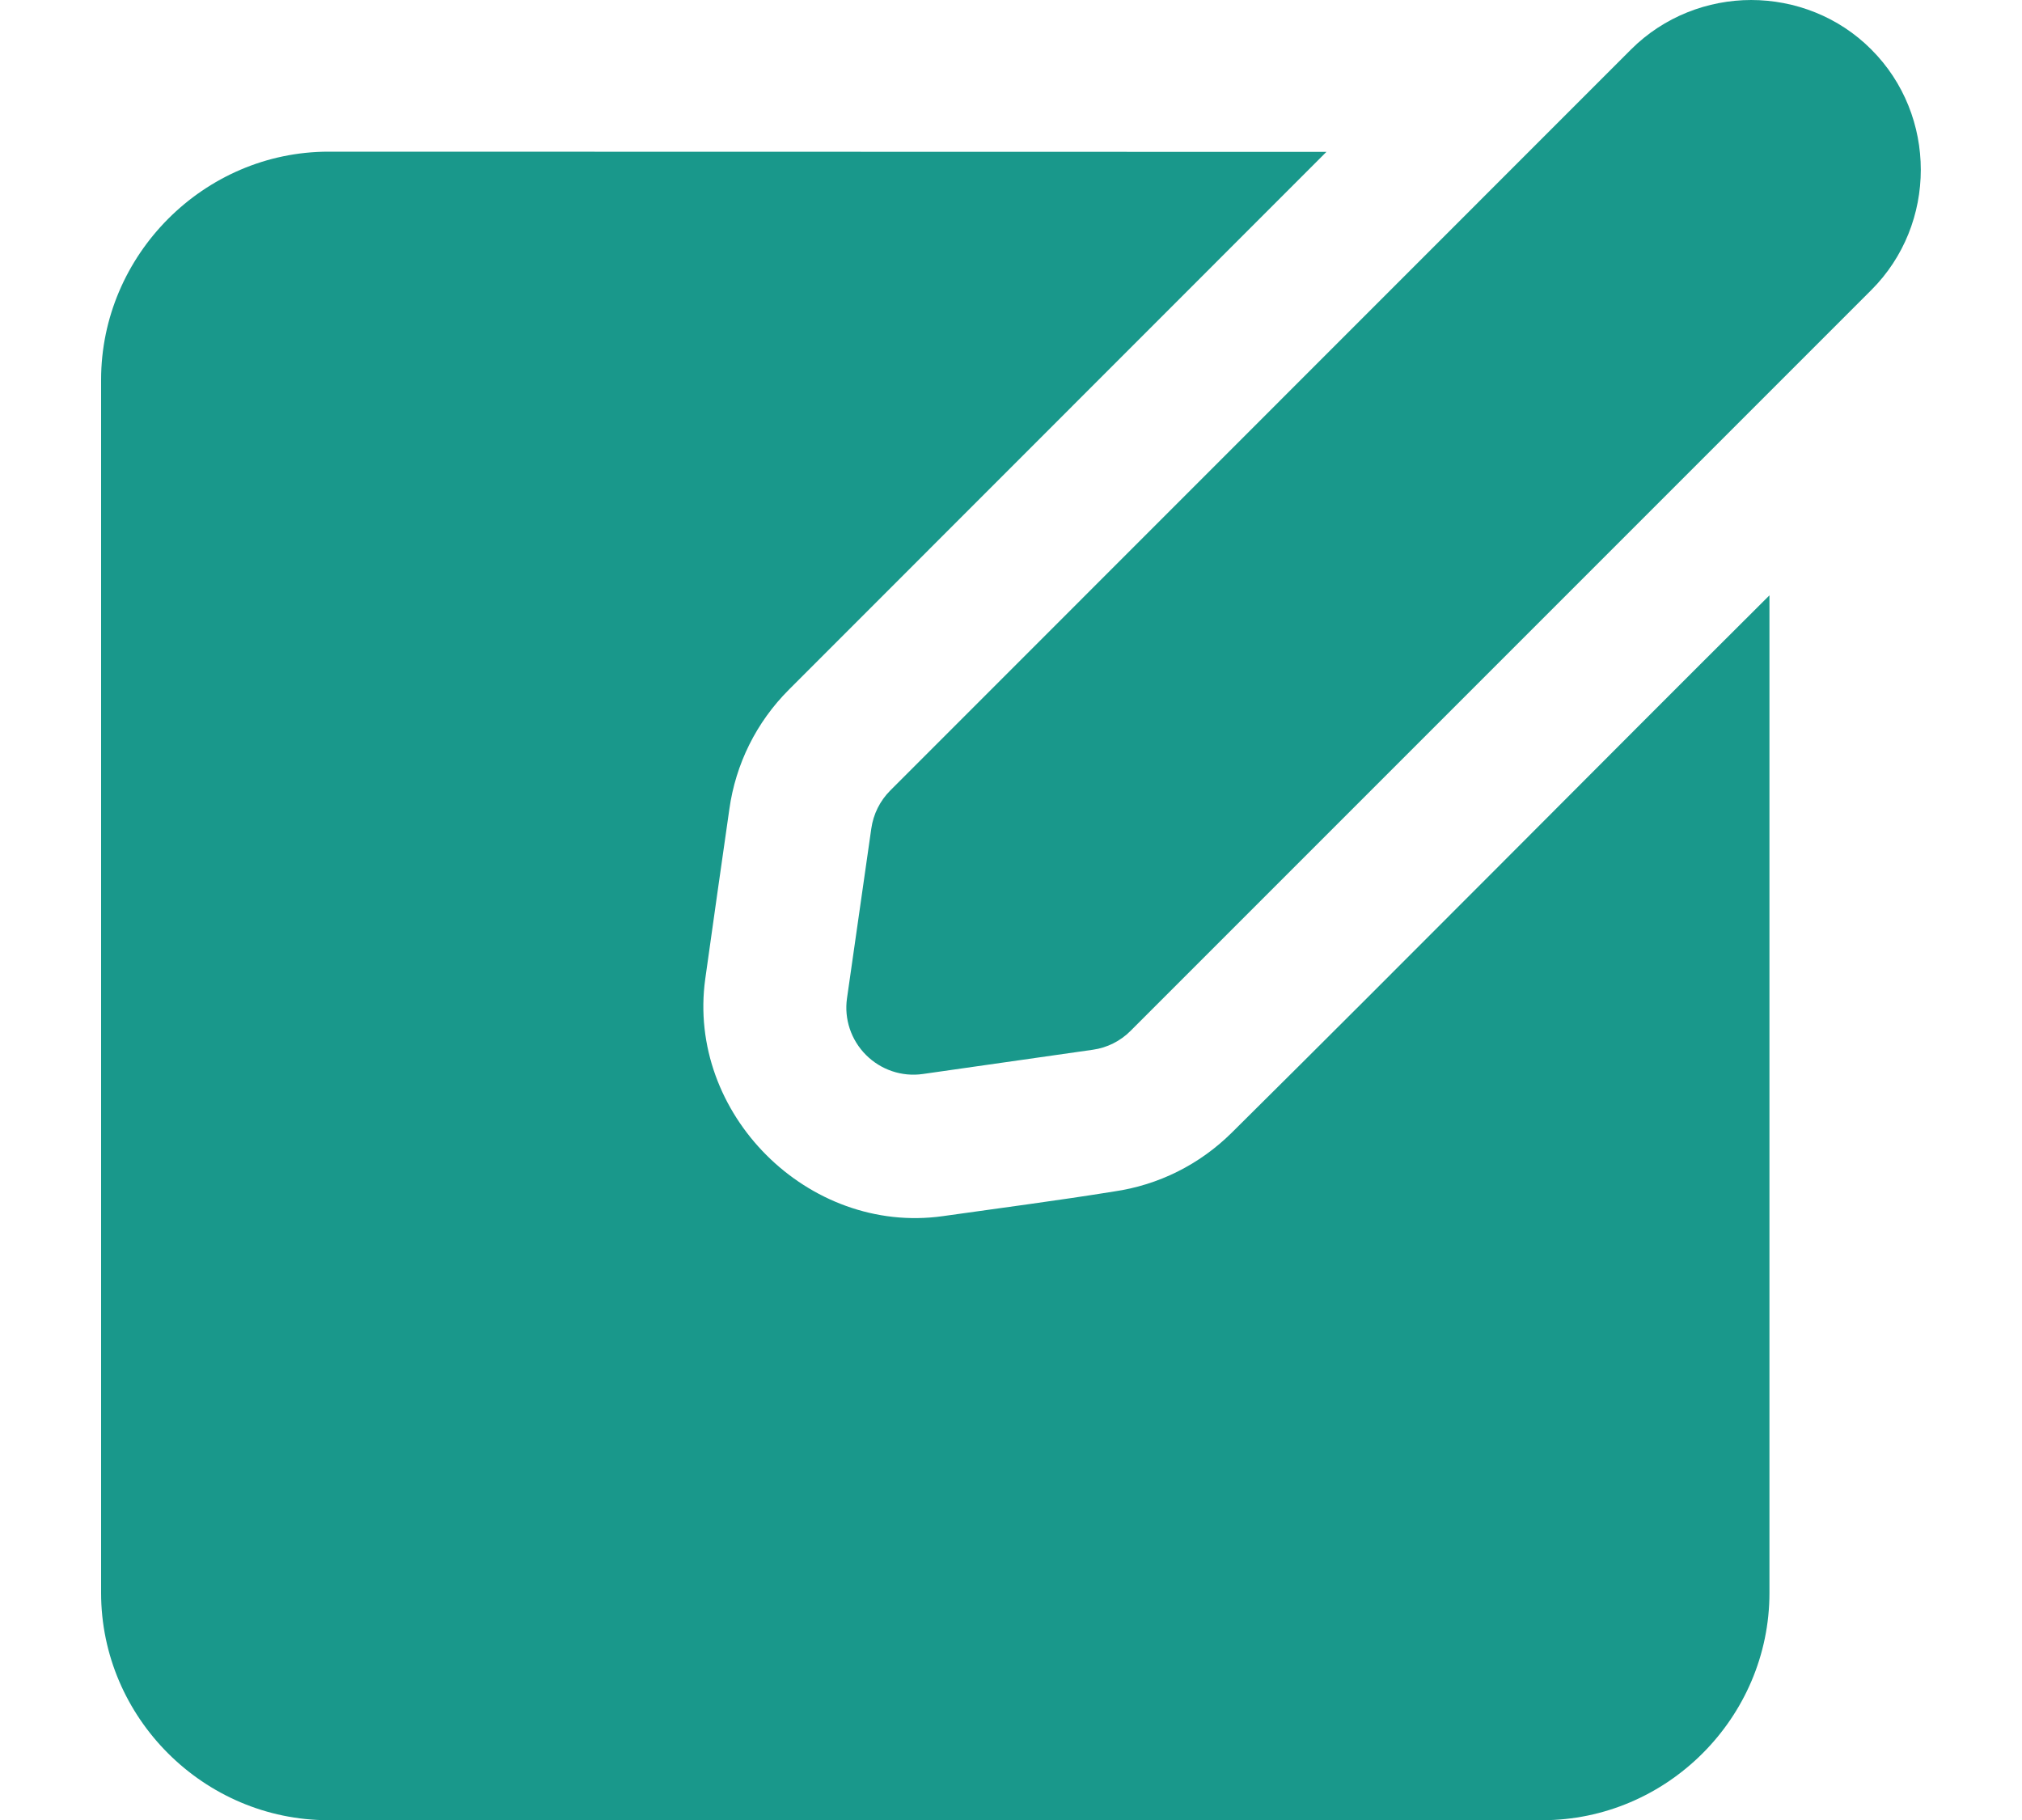 <svg width="10" height="9" viewBox="0 0 10 9" fill="none" xmlns="http://www.w3.org/2000/svg">
<path d="M1.625 0.75C1.008 0.75 0.5 1.261 0.5 1.878V7.877C0.5 8.494 1.008 9.001 1.625 9.001H7.627C8.244 9.001 8.751 8.494 8.751 7.877V2.944C7.863 3.828 6.98 4.721 6.091 5.602C5.932 5.759 5.73 5.86 5.509 5.892C5.23 5.937 4.944 5.974 4.662 6.014C3.996 6.107 3.395 5.507 3.488 4.84C3.527 4.561 3.567 4.281 3.607 4.002C3.638 3.778 3.741 3.571 3.901 3.411L6.56 0.751L1.625 0.75Z" fill="#19988B"/>
<path d="M8.661 9.615e-06C8.446 9.615e-06 8.229 0.082 8.066 0.245L4.403 3.909C4.352 3.96 4.319 4.026 4.309 4.098L4.189 4.936C4.174 5.039 4.209 5.143 4.283 5.217C4.356 5.29 4.46 5.326 4.564 5.311L5.405 5.191C5.476 5.181 5.541 5.148 5.591 5.098L9.255 1.434C9.581 1.108 9.581 0.571 9.255 0.245C9.093 0.082 8.876 0 8.66 0L8.661 9.615e-06Z" fill="#19988B"/>
</svg>
